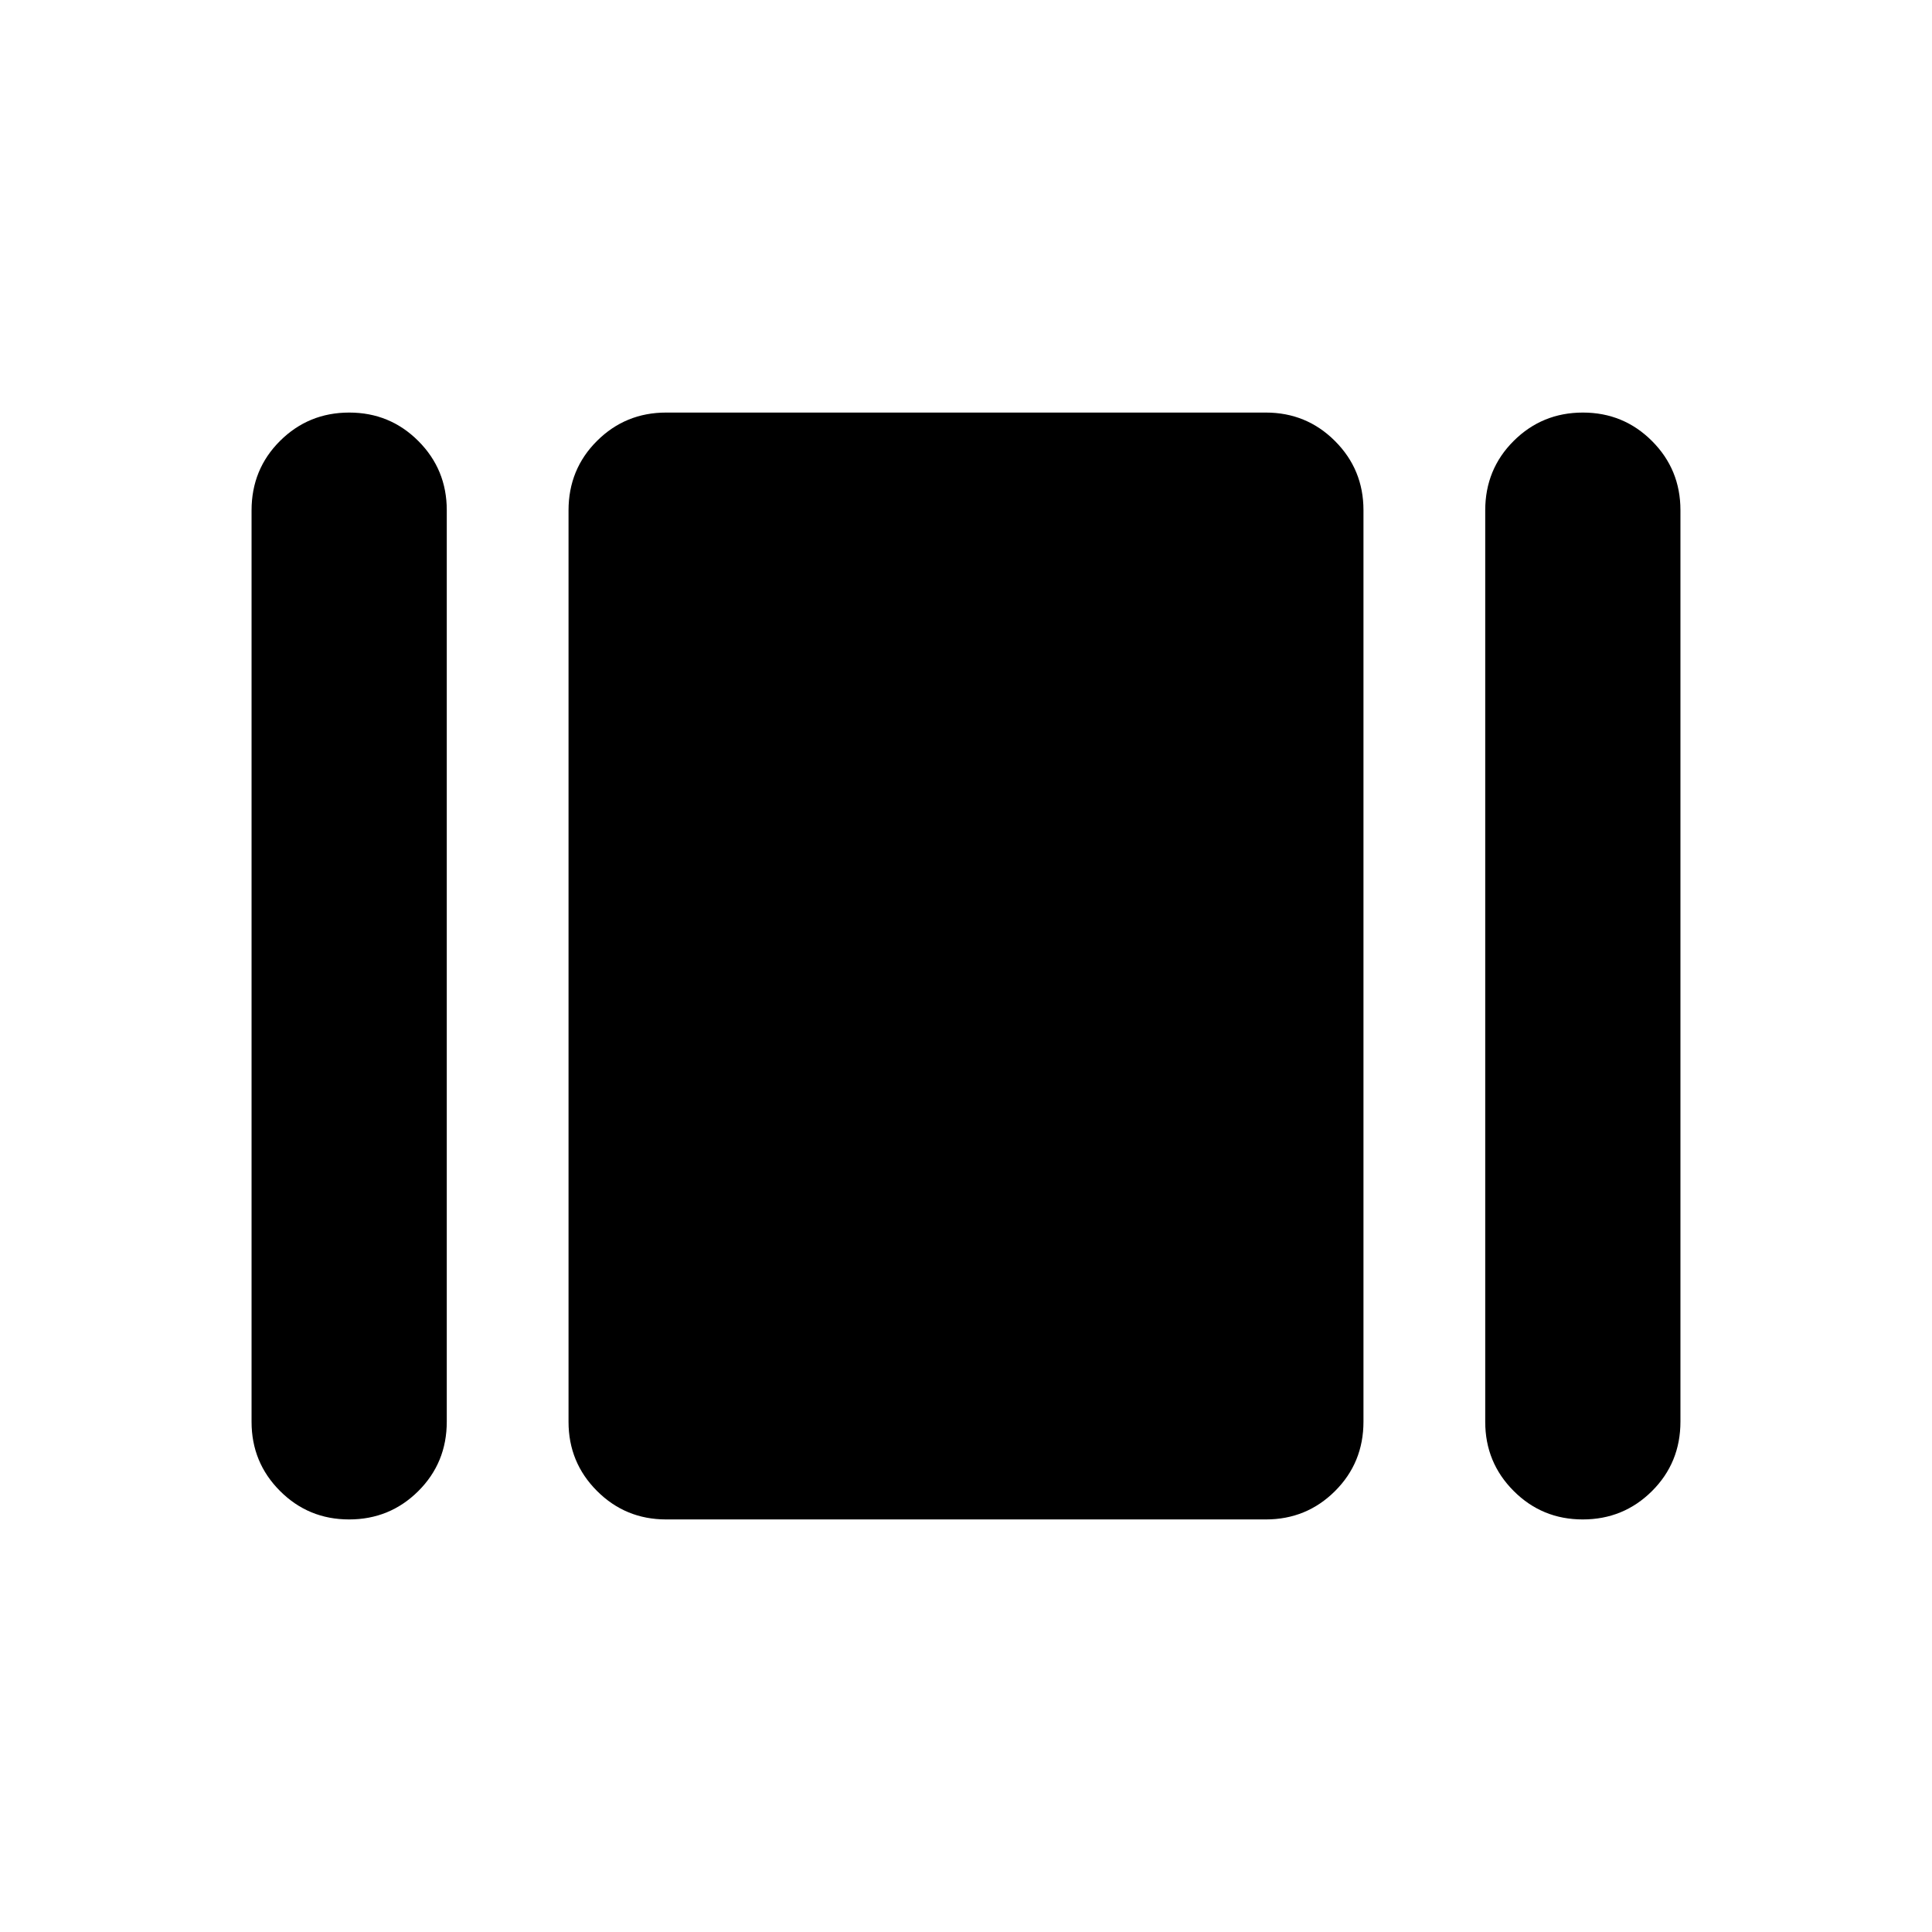 <svg xmlns="http://www.w3.org/2000/svg" height="48" viewBox="0 -960 960 960" width="48"><path d="M125-253.5v-452.9q0-20.43 14.15-34.52Q153.31-755 173.53-755q20.22 0 34.35 14.15Q222-726.71 222-706.5v452.9q0 20.43-14.15 34.52Q193.69-205 173.47-205q-20.22 0-34.34-14.15Q125-233.29 125-253.5ZM331-205q-20.21 0-34.35-14.15-14.15-14.14-14.15-34.35v-452.9q0-20.43 14.15-34.52Q310.79-755 331-755h298q20.21 0 34.35 14.15 14.15 14.14 14.15 34.35v452.9q0 20.43-14.15 34.52Q649.21-205 629-205H331Zm407-48.5v-452.9q0-20.43 14.15-34.52Q766.31-755 786.53-755q20.22 0 34.35 14.15Q835-726.71 835-706.5v452.9q0 20.43-14.15 34.52Q806.69-205 786.47-205q-20.22 0-34.34-14.15Q738-233.29 738-253.5Z"/></svg>